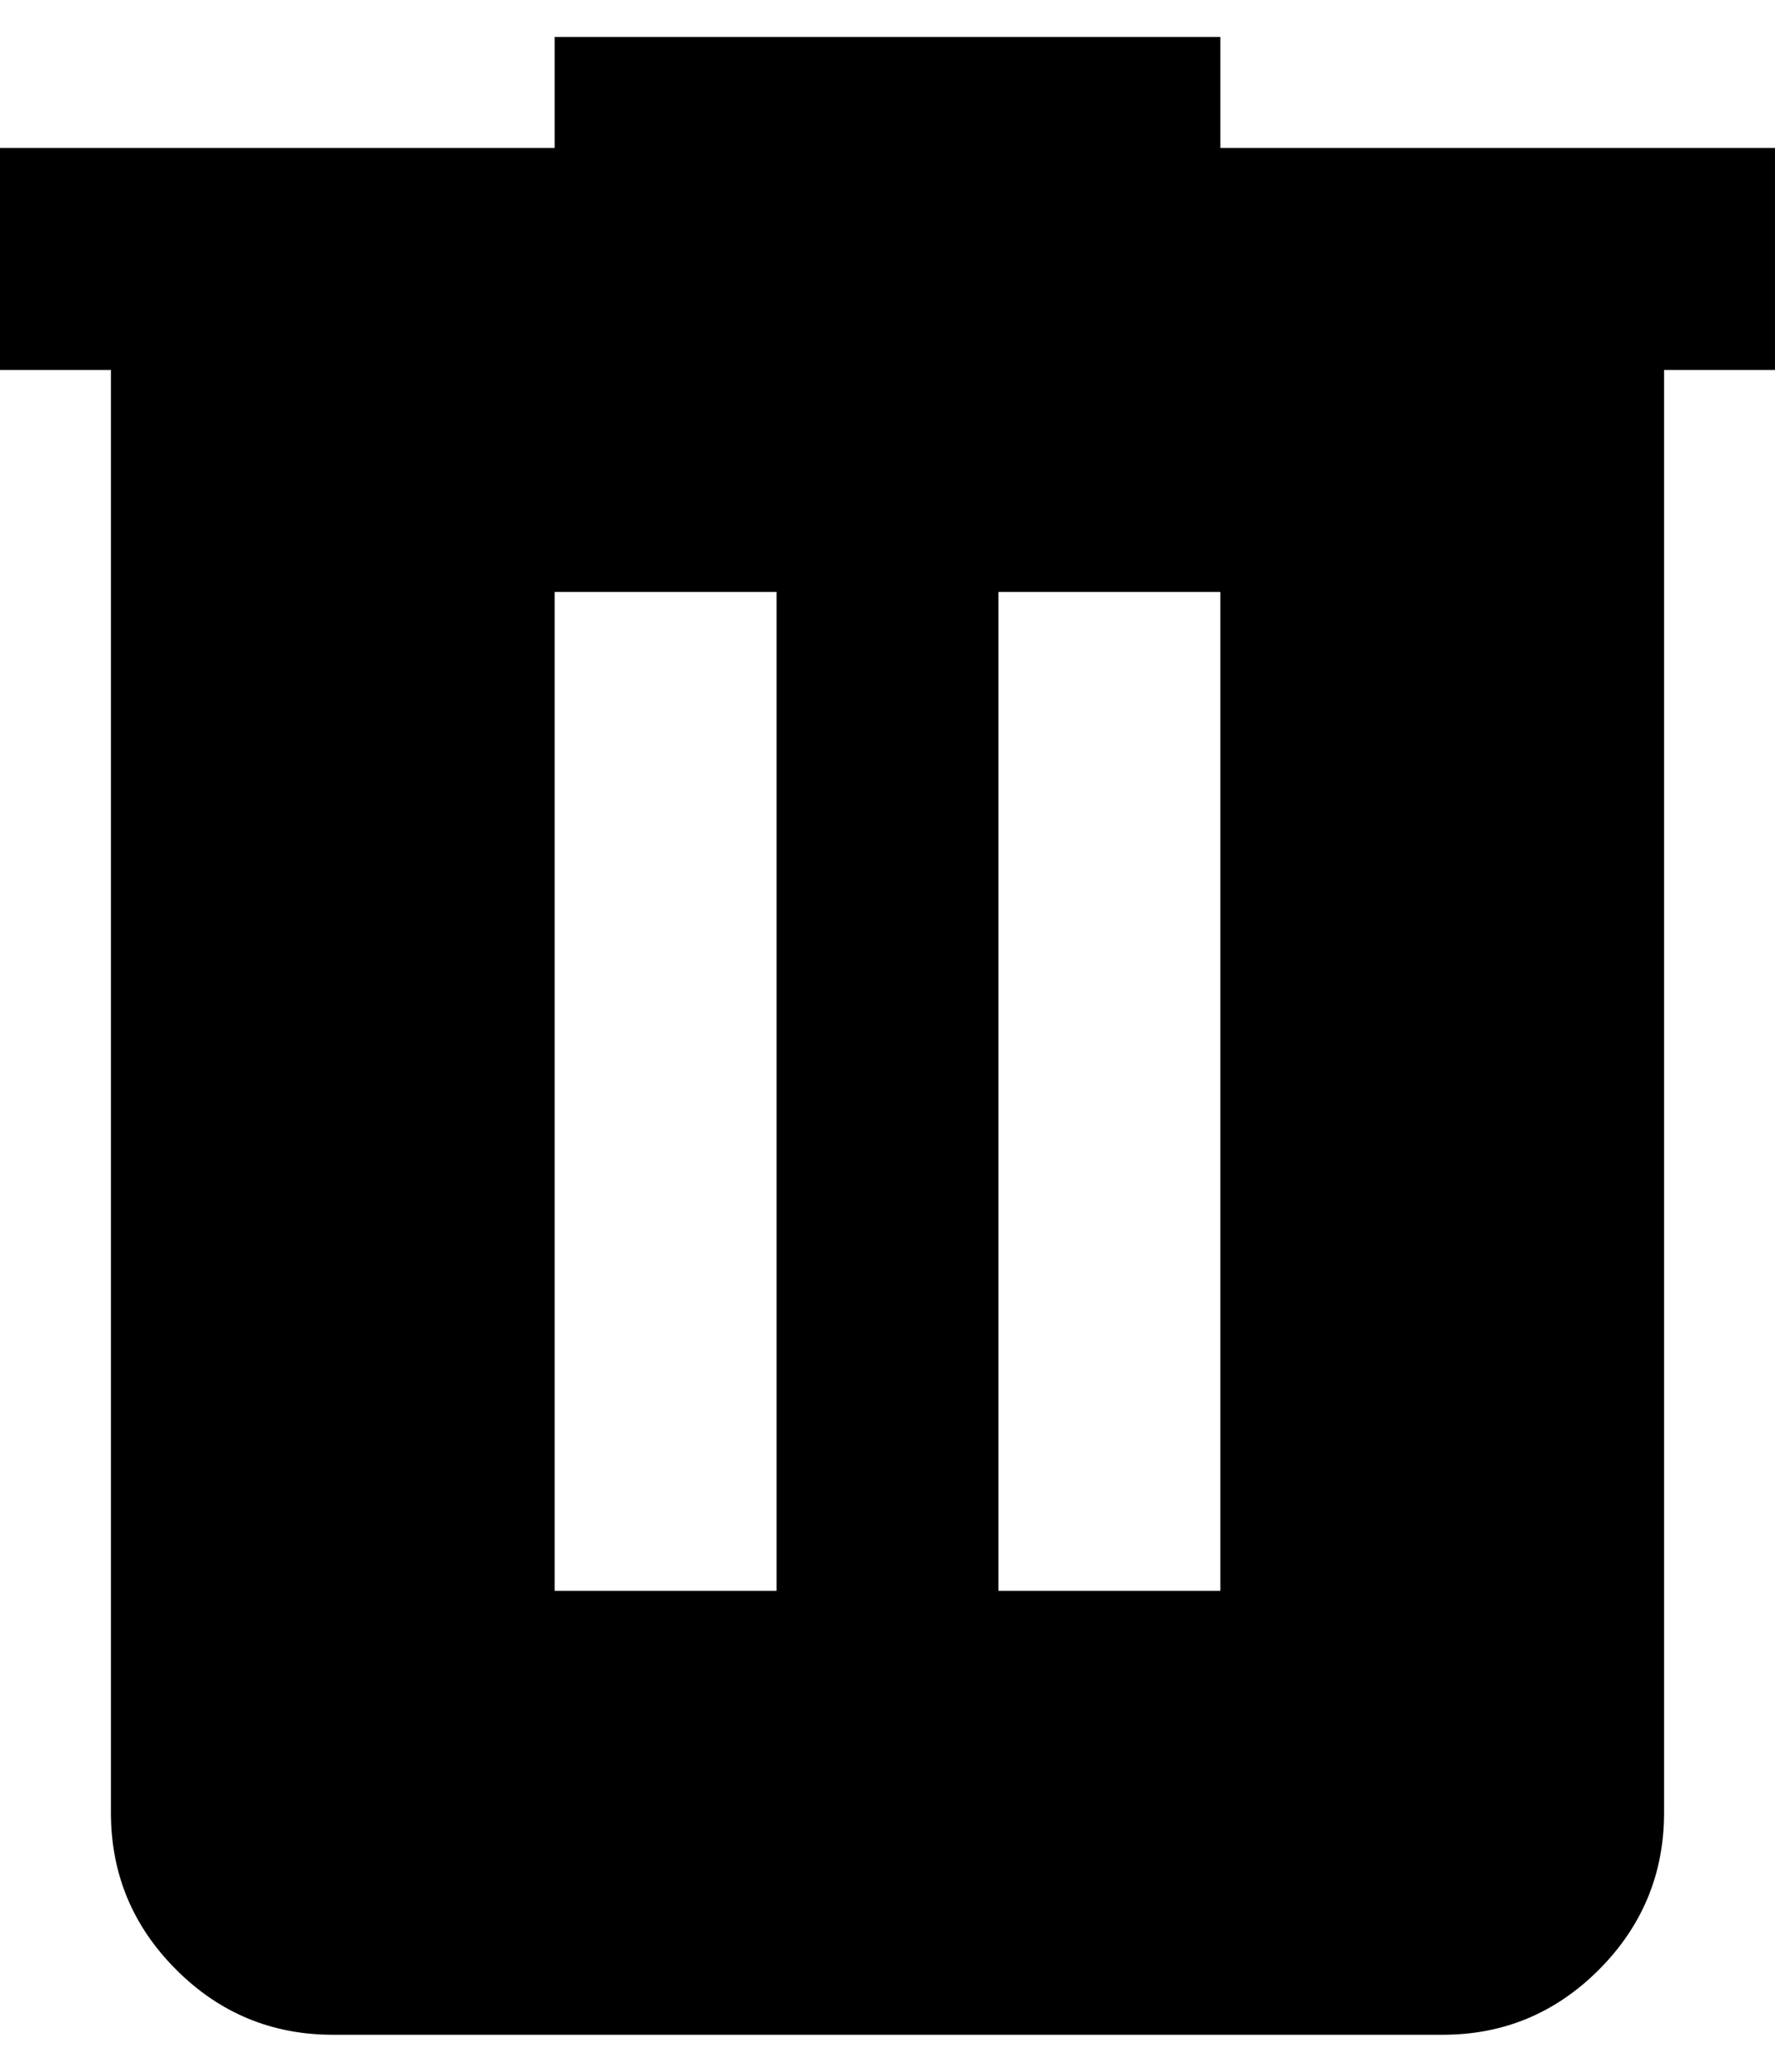 <svg width="12" height="14" viewBox="0 0 12 14" fill="none" xmlns="http://www.w3.org/2000/svg">
<path d="M2.25 13.75C1.837 13.75 1.484 13.603 1.191 13.31C0.897 13.016 0.75 12.663 0.75 12.25V2.5H0V1H3.75V0.25H8.25V1H12V2.5H11.25V12.25C11.25 12.662 11.103 13.016 10.81 13.31C10.516 13.604 10.163 13.751 9.75 13.75H2.25ZM3.75 10.75H5.25V4H3.75V10.75ZM6.75 10.75H8.25V4H6.75V10.75Z" fill="black"/>
</svg>
